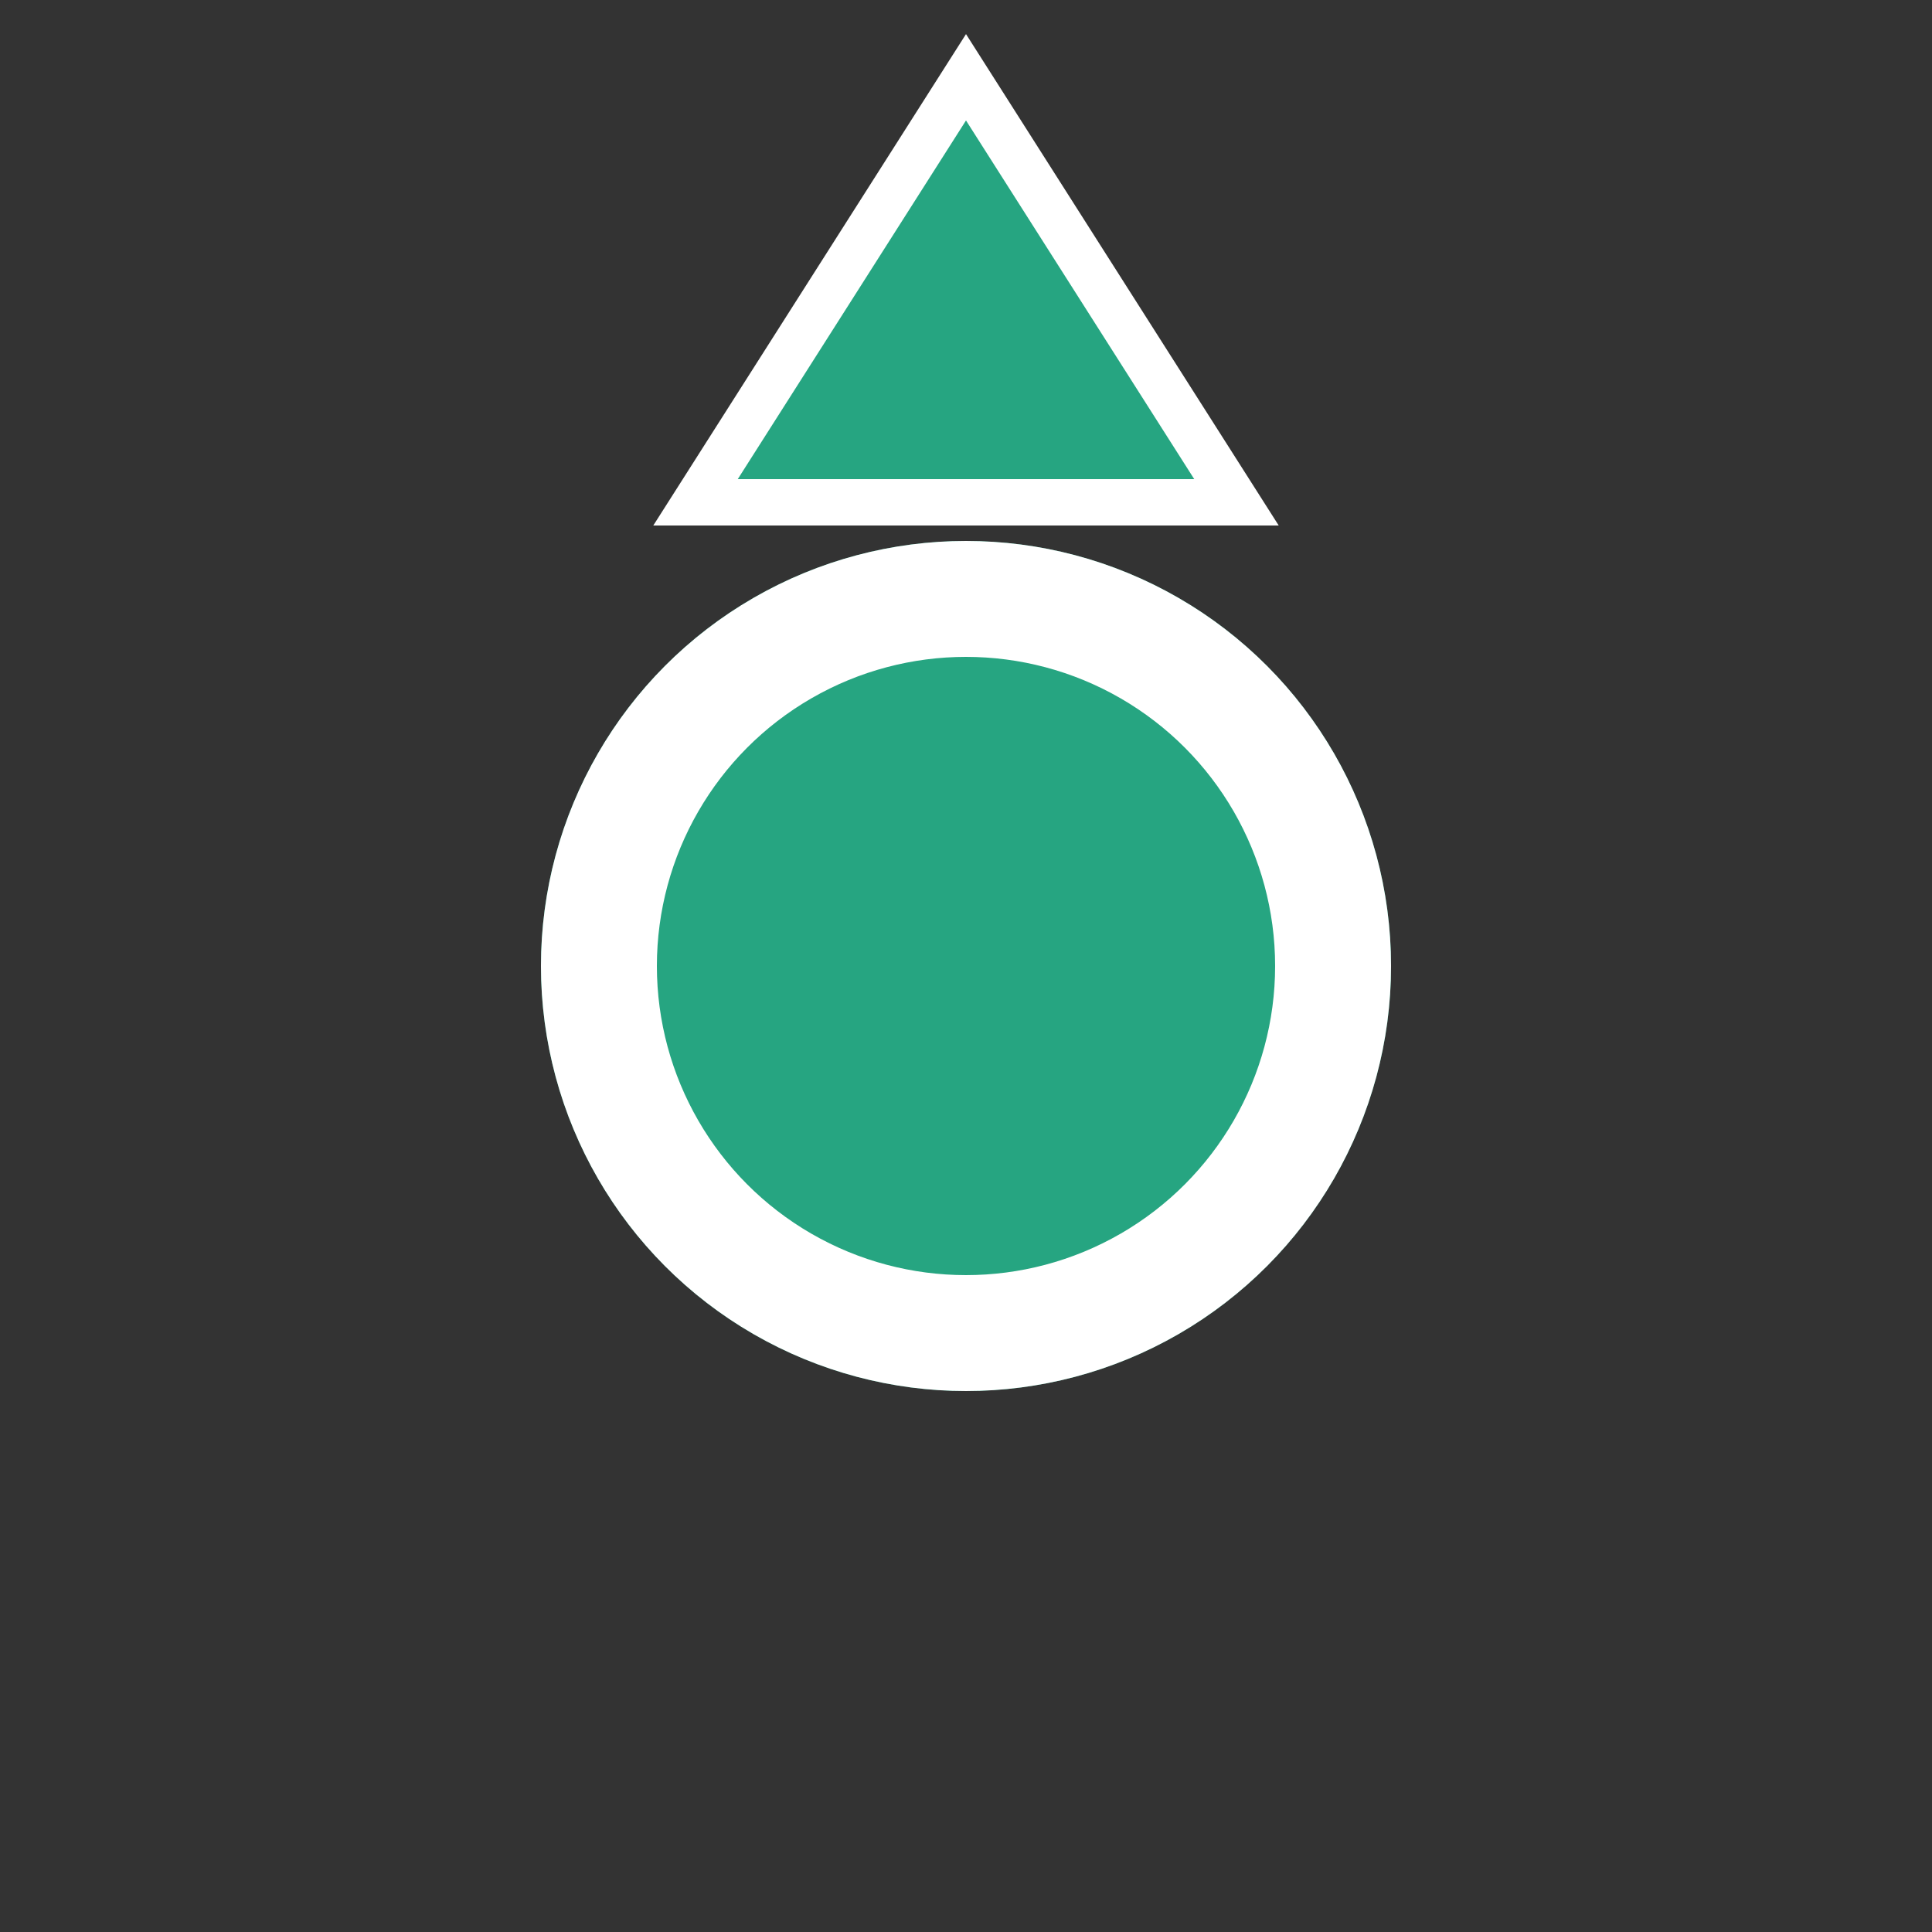 <?xml version="1.0" encoding="UTF-8" standalone="no"?>
<svg
   xmlns:dc="http://purl.org/dc/elements/1.1/"
   xmlns:cc="http://creativecommons.org/ns#"
   xmlns:rdf="http://www.w3.org/1999/02/22-rdf-syntax-ns#"
   xmlns:svg="http://www.w3.org/2000/svg"
   xmlns="http://www.w3.org/2000/svg"
   xmlns:sodipodi="http://sodipodi.sourceforge.net/DTD/sodipodi-0.dtd"
   xmlns:inkscape="http://www.inkscape.org/namespaces/inkscape"
   width="50"
   height="50"
   viewBox="0 0 50 50"
   version="1.1"
   id="svg7"
   sodipodi:docname="position.svg"
   inkscape:version="0.92.5 (2060ec1f9f, 2020-04-08)"
   inkscape:export-filename="/home/AZarzelli/cartofeln/www/css/assets/position.png"
   inkscape:export-xdpi="97.919998"
   inkscape:export-ydpi="97.919998">
  <rect x="0" y="0" width="50" height="50" fill="#333333" stroke="none"/>
  <defs
     id="defs11" />
  <sodipodi:namedview
     pagecolor="#ffffff"
     bordercolor="#666666"
     borderopacity="1"
     objecttolerance="10"
     gridtolerance="10"
     guidetolerance="10"
     inkscape:pageopacity="0"
     inkscape:pageshadow="2"
     inkscape:window-width="1848"
     inkscape:window-height="1016"
     id="namedview9"
     showgrid="true"
     inkscape:zoom="30.34131"
     inkscape:cx="25.607659"
     inkscape:cy="37.886666"
     inkscape:window-x="72"
     inkscape:window-y="27"
     inkscape:window-maximized="1"
     inkscape:current-layer="svg7"
     showguides="false"
     inkscape:snap-object-midpoints="true">
    <inkscape:grid
       type="xygrid"
       id="grid815" />
  </sodipodi:namedview>
  <g
     id="Ellipse_10"
     data-name="Ellipse 10"
     style="fill:#26A581;stroke:#ffffff;stroke-width:3"
     transform="translate(15.195,15.695)">
    <circle
       cx="9.805"
       cy="9.305"
       r="11"
       id="circle2"
       style="stroke:none"
       inkscape:label="circle2" />
    <circle
       cx="9.805"
       cy="9.305"
       r="9.5"
       id="circle4"
       style="fill:none"
       inkscape:label="circle4" />
  </g>
  <path
     style="fill:#26A581;fill-opacity:1;stroke:#ffffff;stroke-width:1.2;stroke-linecap:butt;stroke-linejoin:miter;stroke-opacity:1;stroke-miterlimit:4;stroke-dasharray:none"
     d="M 18,13 H 32 L 25,2 Z"
     id="path828"
     inkscape:connector-curvature="0"
     sodipodi:nodetypes="cccc" />
</svg>
